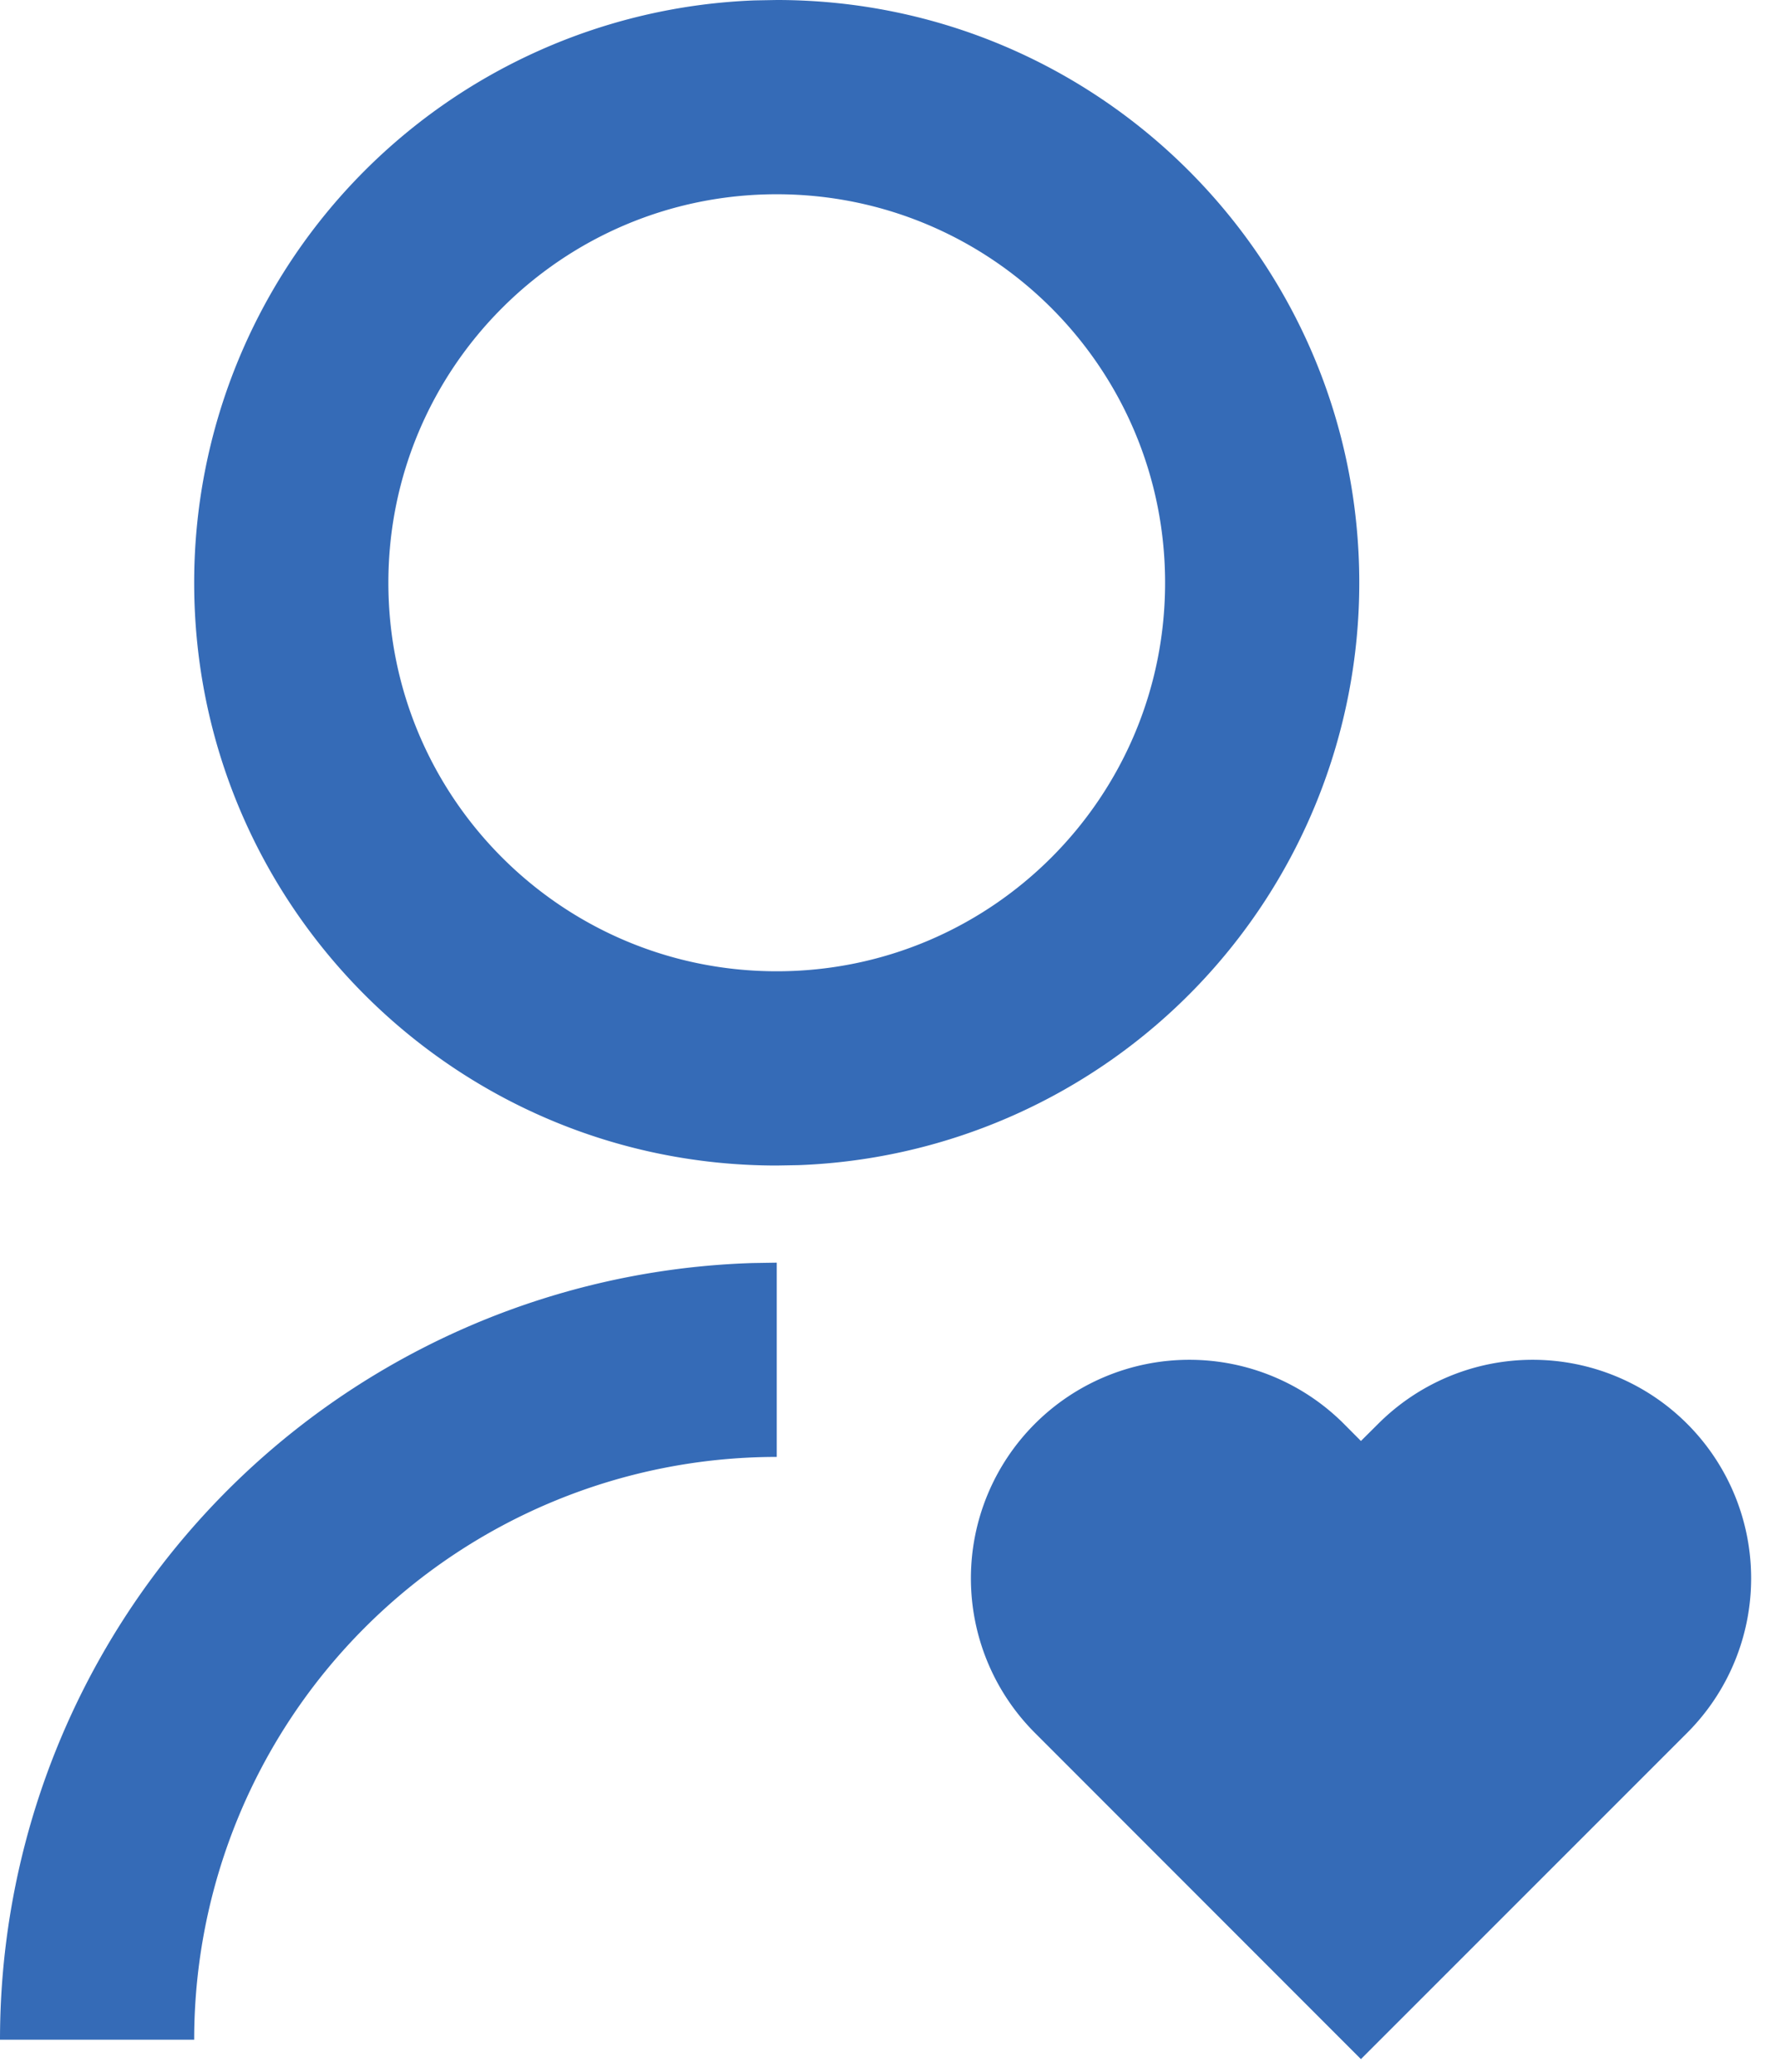 <svg width="55" height="64" fill="none" xmlns="http://www.w3.org/2000/svg"><path d="M41.523 43.977l.528.531.534-.531a6.75 6.75 0 119.546 9.546L42.051 63.6 31.977 53.523a6.75 6.75 0 019.546-9.546zM24 39v6A18 18 0 006 63H0a24 24 0 0123.25-23.988L24 39zm0-39c9.945 0 18 8.055 18 18a17.994 17.994 0 01-17.325 17.988L24 36c-9.945 0-18-8.055-18-18A17.994 17.994 0 0123.325.012L24 0zm0 6c-6.63 0-12 5.37-12 12s5.37 12 12 12 12-5.37 12-12S30.63 6 24 6z" fill="#356BB7"/></svg>